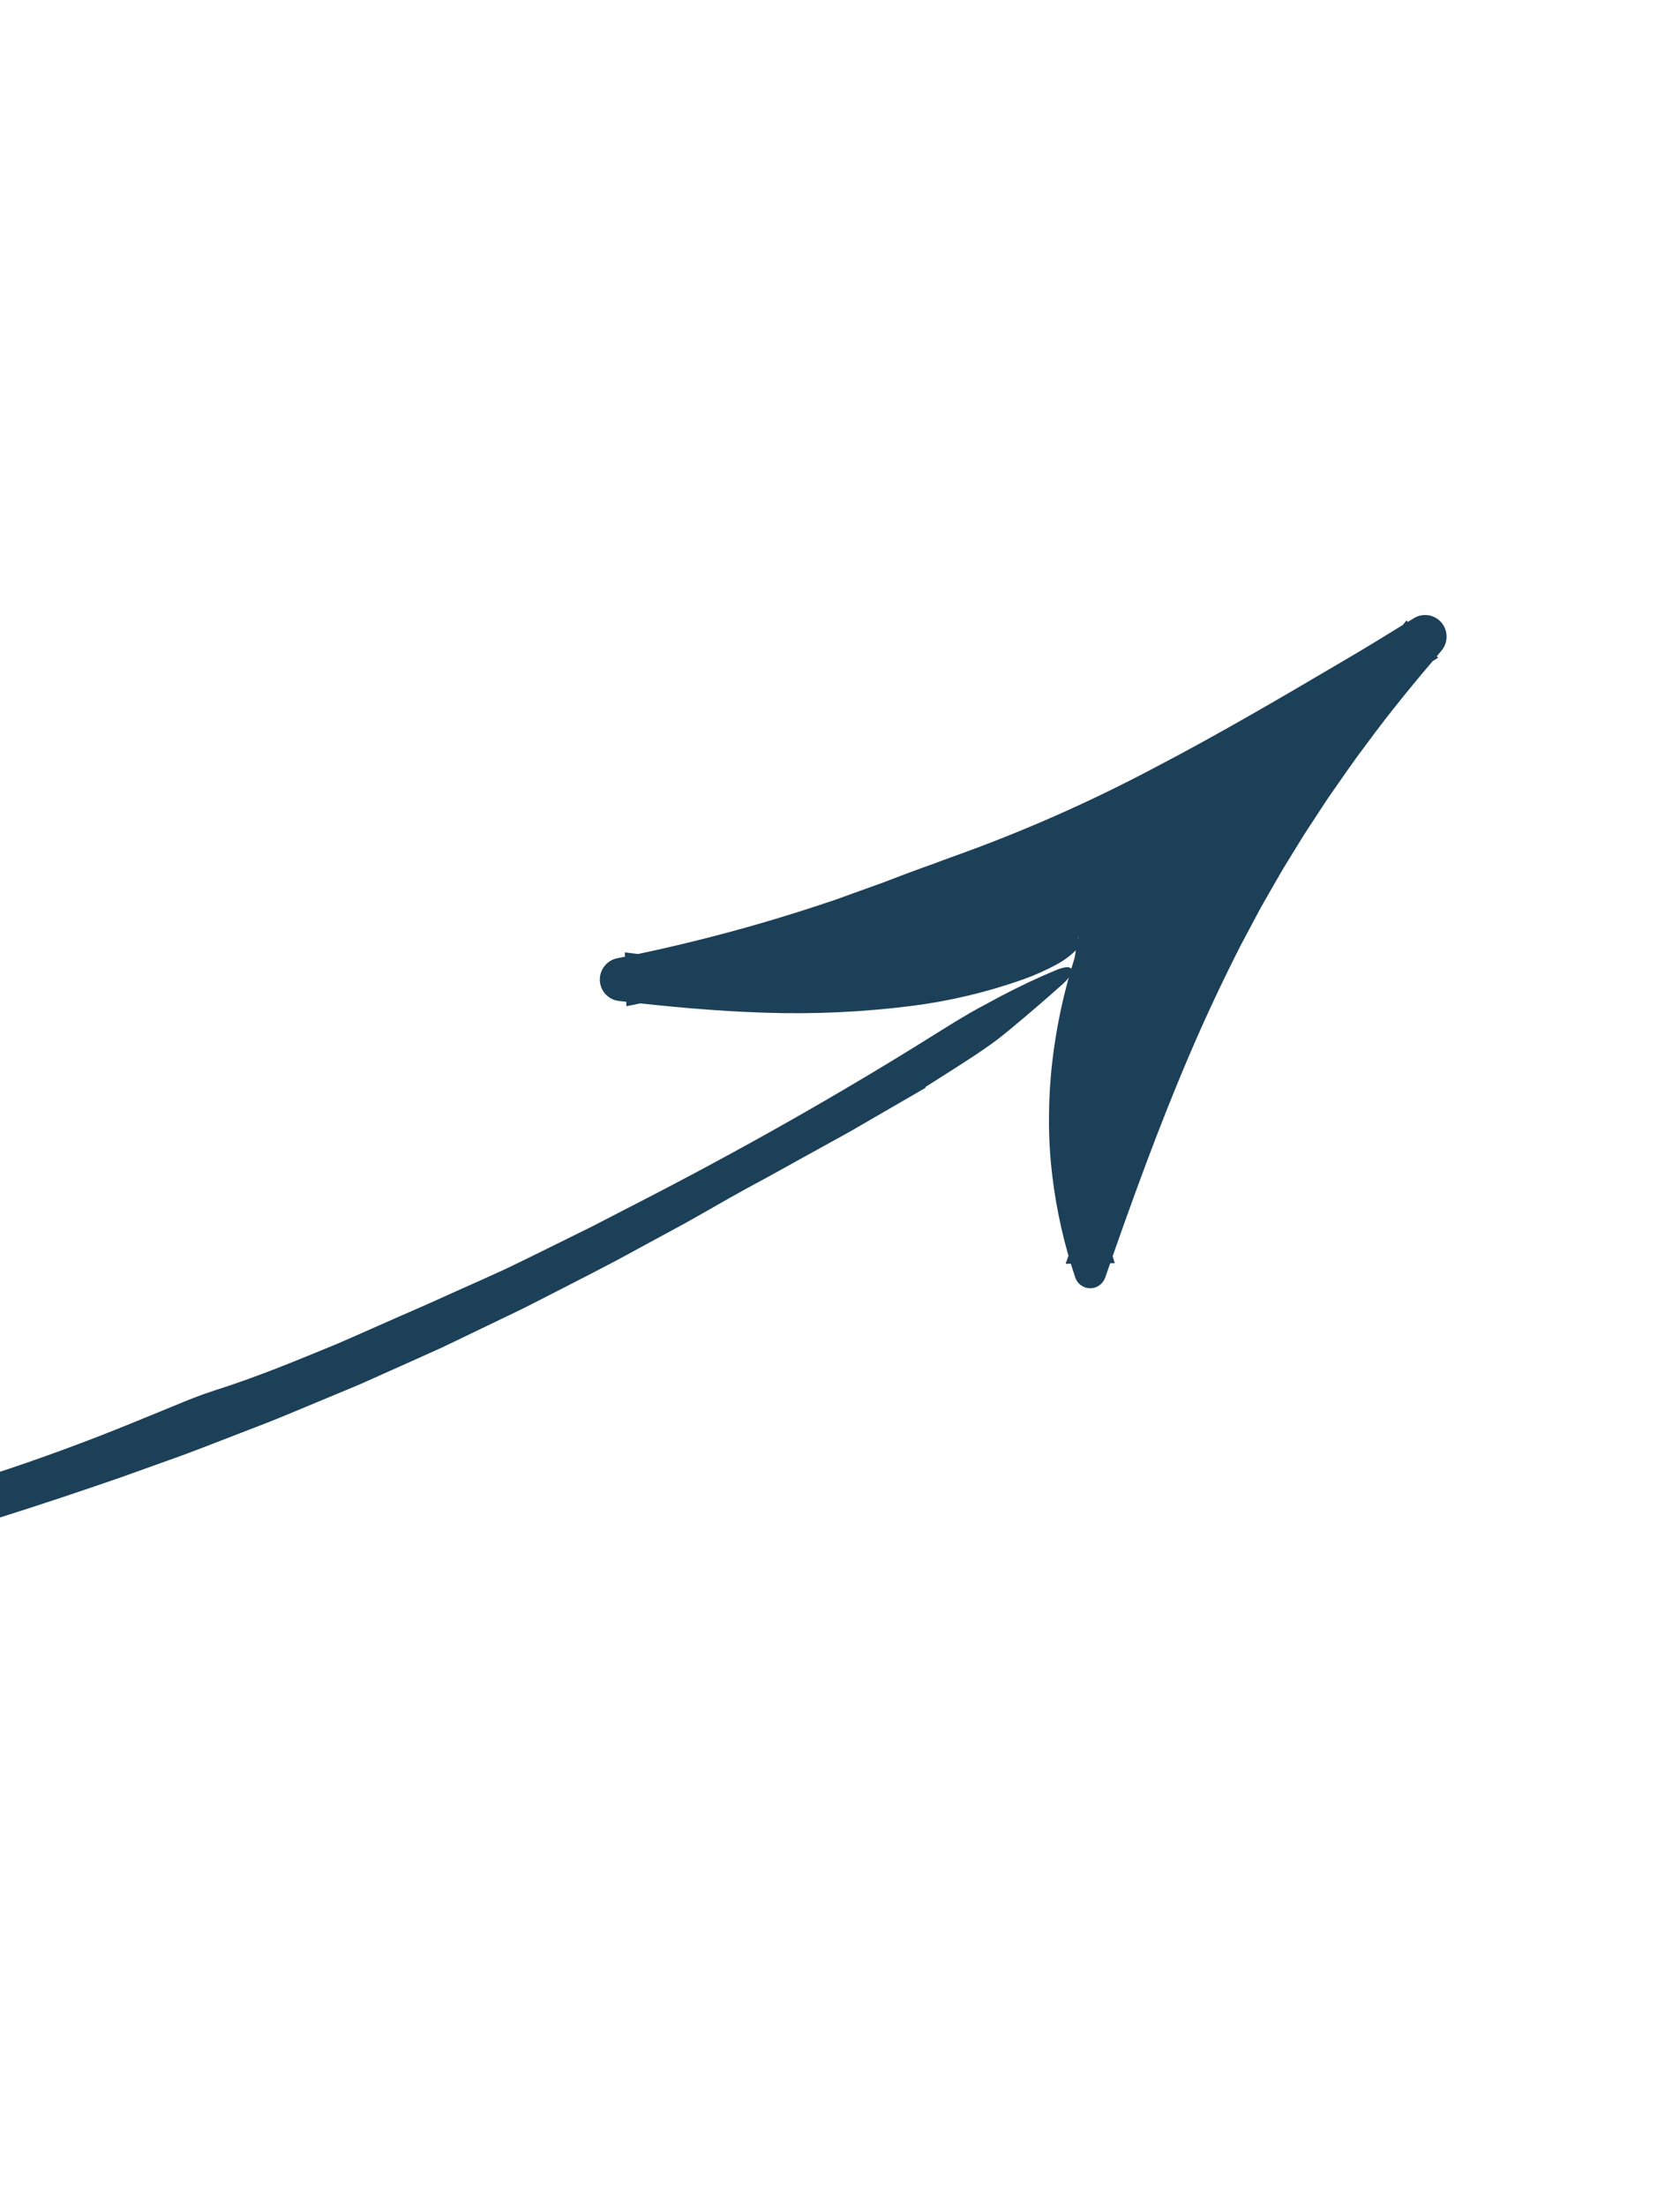 <svg width="211" height="277" viewBox="0 0 211 277" fill="none" xmlns="http://www.w3.org/2000/svg">
<g clip-path="url(#clip0_2798_4150)">
<path d="M116.241 136.594L108.262 141.216C106.94 141.999 105.592 142.737 104.245 143.475L100.21 145.703C98.782 146.487 97.364 147.296 95.927 148.07C94.487 148.838 93.055 149.618 91.64 150.422C89.75 151.491 87.872 152.582 85.975 153.637L80.247 156.739C76.449 158.847 72.564 160.787 68.702 162.774L65.8 164.254L62.867 165.669L56.996 168.494L55.526 169.196L54.042 169.866L51.071 171.202L45.122 173.86L37.716 176.944C36.479 177.452 35.25 177.979 34.007 178.471L30.266 179.919C27.768 180.874 25.285 181.867 22.774 182.787L15.223 185.493C5.122 188.999 -5.064 192.269 -15.375 195.083C-16.927 195.518 -18.501 195.904 -20.075 196.262C-21.657 196.594 -23.244 196.883 -24.811 197.176C-27.814 197.73 -29.891 197.527 -31.287 196.925C-33.318 196.048 -31.92 194.191 -27.866 192.781C-26.583 192.334 -25.226 191.925 -23.849 191.549C-22.468 191.189 -21.075 190.826 -19.722 190.474C-7.221 187.414 5.041 183.423 16.962 178.532C18.604 177.86 20.28 177.174 21.945 176.493C23.603 175.794 25.263 175.139 26.906 174.606C32.172 172.953 37.282 170.822 42.401 168.717C44.943 167.621 47.465 166.478 50.002 165.372C51.267 164.811 52.542 164.275 53.803 163.706L57.585 162.004C59.464 161.174 61.339 160.33 63.211 159.473C65.075 158.597 66.917 157.673 68.769 156.767L74.314 154.027L79.809 151.192C92.884 144.488 105.698 137.251 118.158 129.415C119.4 128.631 120.637 127.882 121.869 127.166C122.482 126.804 123.108 126.475 123.729 126.148C124.341 125.81 124.951 125.48 125.559 125.158C127.99 123.875 130.385 122.743 132.719 121.78C134.868 120.898 135.367 121.876 133.375 123.657C131.963 124.913 130.502 126.182 129.011 127.448C127.512 128.701 126.024 130.014 124.426 131.149C121.797 133.018 118.968 134.738 116.217 136.5L116.241 136.594Z" fill="#1D4059"/>
<path d="M135.484 117.685C115.212 125.239 99.458 125.662 78.047 122.988C117.488 115.414 144.915 101.432 178.986 79.944C156.993 105.586 147.67 127.639 136.931 159.732C132.119 146.108 132.971 132.192 135.35 117.902" fill="#1D4059"/>
<path d="M139.025 155.243L139.243 156.095C139.32 156.377 139.413 156.655 139.497 156.935L140.012 158.616L133.835 158.69C136.797 150.335 139.887 141.993 143.34 133.757C144.36 131.258 145.485 128.789 146.572 126.307L148.277 122.614C148.829 121.377 149.423 120.158 150.012 118.938C153.522 111.542 157.52 104.39 161.981 97.531C166.465 90.693 171.364 84.141 176.651 77.91L180.62 82.583C175.392 85.912 170.155 89.236 164.81 92.411C162.156 94.026 159.449 95.564 156.755 97.12C155.409 97.9 154.033 98.633 152.672 99.391C151.306 100.14 149.95 100.905 148.561 101.616L144.446 103.769C143.069 104.477 141.671 105.148 140.284 105.839L138.199 106.867C137.502 107.206 136.793 107.522 136.091 107.851L131.867 109.804L127.59 111.644C126.876 111.947 126.168 112.265 125.448 112.555L123.284 113.415C121.838 113.981 120.404 114.577 118.948 115.117L114.57 116.709C113.117 117.258 111.634 117.719 110.162 118.212L107.951 118.942C107.215 119.187 106.478 119.431 105.732 119.644C102.756 120.525 99.79 121.445 96.784 122.203C90.8 123.846 84.737 125.127 78.671 126.351L78.479 119.589C83.586 120.229 88.685 120.739 93.762 120.954C98.809 121.191 103.868 121.072 108.901 120.597C113.967 120.14 119.003 119.386 123.985 118.337C125.165 118.062 126.254 117.852 127.26 117.698C128.26 117.515 129.175 117.382 130.015 117.306C130.435 117.266 130.837 117.244 131.219 117.225C131.599 117.2 131.961 117.187 132.306 117.186C132.93 117.181 133.554 117.223 134.172 117.313C135.793 117.557 136.077 118.305 135.102 119.348C134.389 120.041 133.586 120.632 132.714 121.103C131.354 121.837 129.941 122.467 128.488 122.987C123.959 124.588 119.276 125.702 114.518 126.309C108.367 127.087 102.166 127.372 95.973 127.159C89.823 126.961 83.737 126.393 77.706 125.684C77.069 125.609 76.481 125.307 76.046 124.833C75.612 124.359 75.361 123.744 75.337 123.098C75.314 122.452 75.519 121.818 75.918 121.31C76.316 120.802 76.881 120.453 77.51 120.326L77.553 120.318C86.443 118.56 95.215 116.231 103.814 113.347C104.504 113.131 105.189 112.888 105.873 112.635L107.934 111.889L110.003 111.145L111.038 110.775L112.063 110.379C113.43 109.854 114.795 109.342 116.153 108.854C116.493 108.733 116.833 108.613 117.171 108.492L118.175 108.112C118.843 107.862 119.508 107.62 120.172 107.386C128.665 104.332 136.934 100.676 144.918 96.443C152.957 92.254 160.806 87.655 168.639 83.035C171.632 81.295 174.583 79.456 177.56 77.635L177.583 77.621C178.134 77.284 178.785 77.156 179.419 77.259C180.054 77.362 180.631 77.69 181.046 78.183C181.46 78.677 181.687 79.304 181.684 79.952C181.681 80.6 181.449 81.227 181.029 81.72C177.785 85.531 174.581 89.394 171.625 93.438C170.103 95.428 168.696 97.498 167.259 99.548C166.533 100.569 165.878 101.635 165.183 102.675C164.499 103.723 163.796 104.758 163.155 105.833L161.208 108.999C160.574 110.064 159.97 111.147 159.349 112.22L158.424 113.834L157.546 115.475L155.796 118.762C153.547 123.191 151.426 127.694 149.462 132.28C145.532 141.449 142.121 150.881 138.828 160.369L138.813 160.414C138.676 160.808 138.421 161.15 138.082 161.393C137.744 161.635 137.34 161.765 136.925 161.765C136.511 161.765 136.108 161.635 135.771 161.393C135.434 161.151 135.182 160.809 135.048 160.414C133.653 156.277 132.687 152.005 132.165 147.664C131.871 145.228 131.731 142.774 131.747 140.318C131.754 137.963 131.894 135.611 132.166 133.271C132.673 128.933 133.589 124.652 134.902 120.487C135.493 118.68 136.047 117.89 136.454 118.096C136.848 118.299 137.145 119.506 137.077 121.665C136.542 127.826 136.411 134.015 136.687 140.19C136.742 141.456 136.865 142.716 136.952 143.986C137.095 145.247 137.199 146.519 137.395 147.775C137.547 149.041 137.797 150.287 138.023 151.537L138.437 153.394C138.567 154.014 138.762 154.616 138.921 155.227L139.025 155.243Z" fill="#1D4059"/>
</g>
<defs>
<clipPath id="clip0_2798_4150">
<rect width="230" height="228" fill="white" transform="translate(-64 223.805) rotate(-76.672)"/>
</clipPath>
</defs>
</svg>
